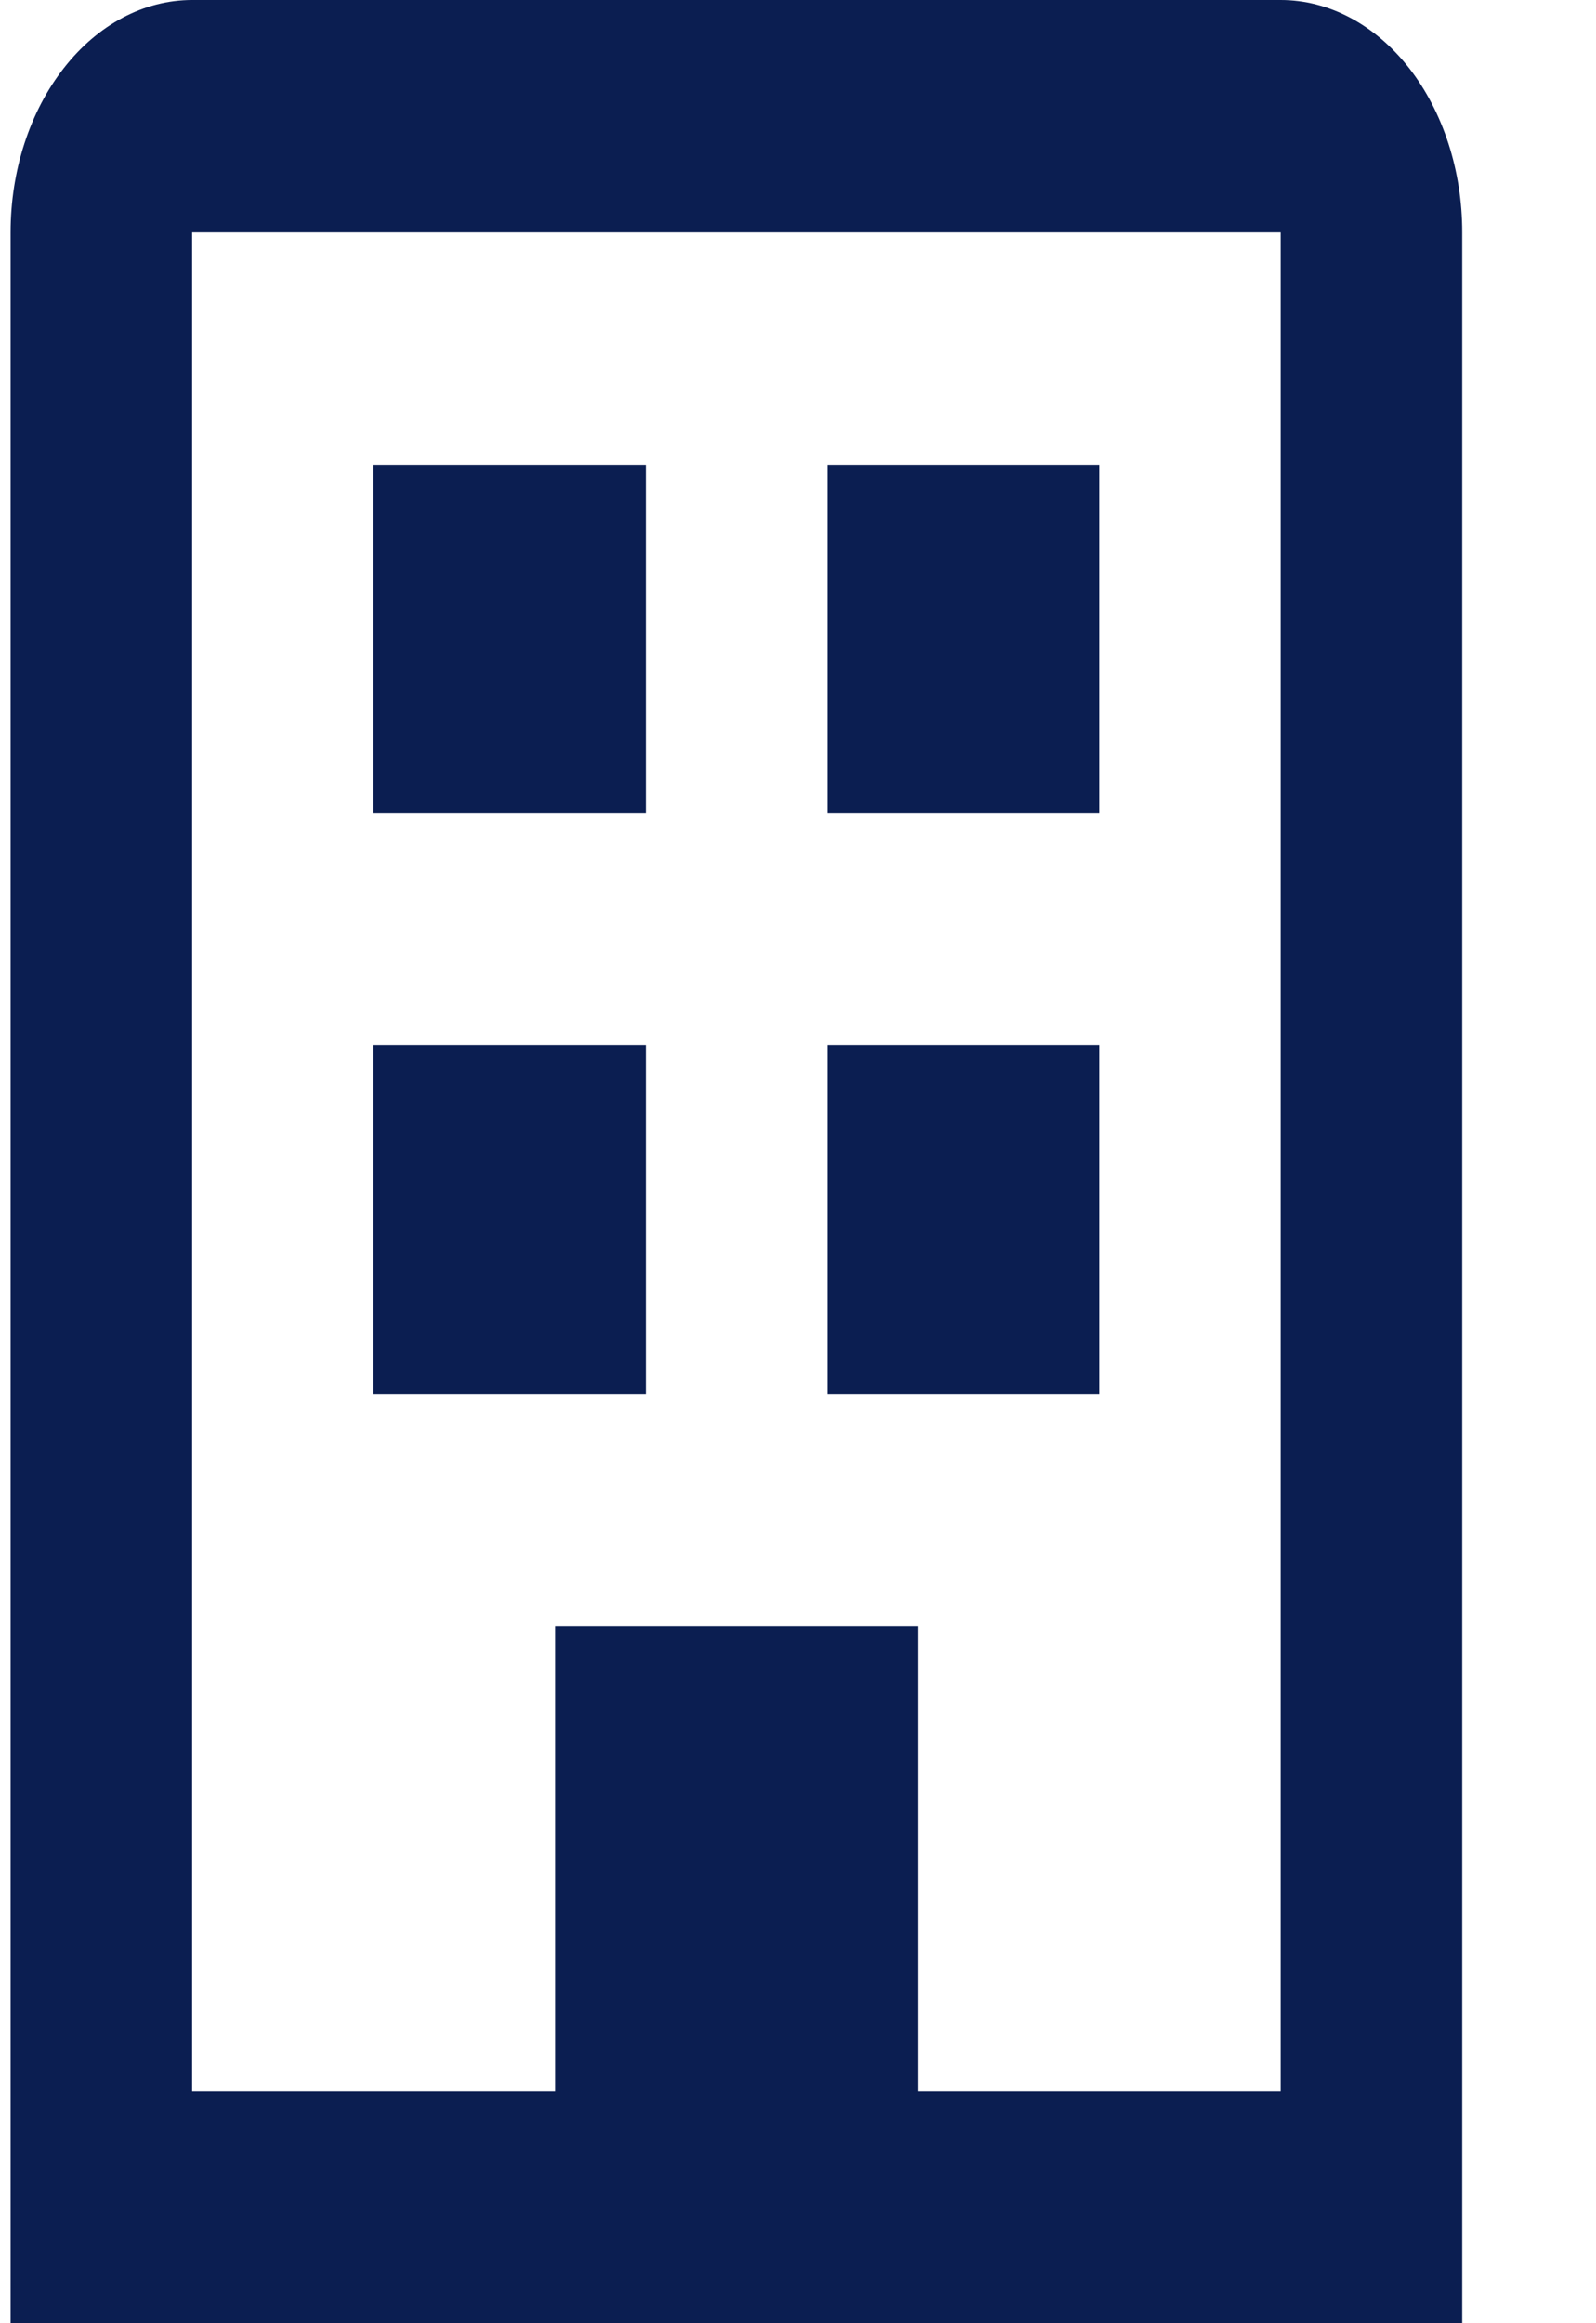 <svg width="11" height="16" viewBox="0 0 11 16" fill="none" xmlns="http://www.w3.org/2000/svg">
<path d="M1.324 0H8.827C9.159 0 9.477 0.169 9.712 0.469C9.946 0.769 10.078 1.176 10.078 1.6V16H0.073V1.6C0.073 1.176 0.205 0.769 0.44 0.469C0.674 0.169 0.992 0 1.324 0ZM1.324 14.4H3.825V11.2H6.326V14.4H8.827V1.6H1.324V14.4ZM5.701 3.2H7.577V5.6H5.701V3.2ZM2.574 7.2H4.45V9.6H2.574V7.2ZM5.701 7.2H7.577V9.6H5.701V7.2ZM2.574 3.2H4.45V5.6H2.574V3.2Z" fill="#0B1E51"/>
</svg>
